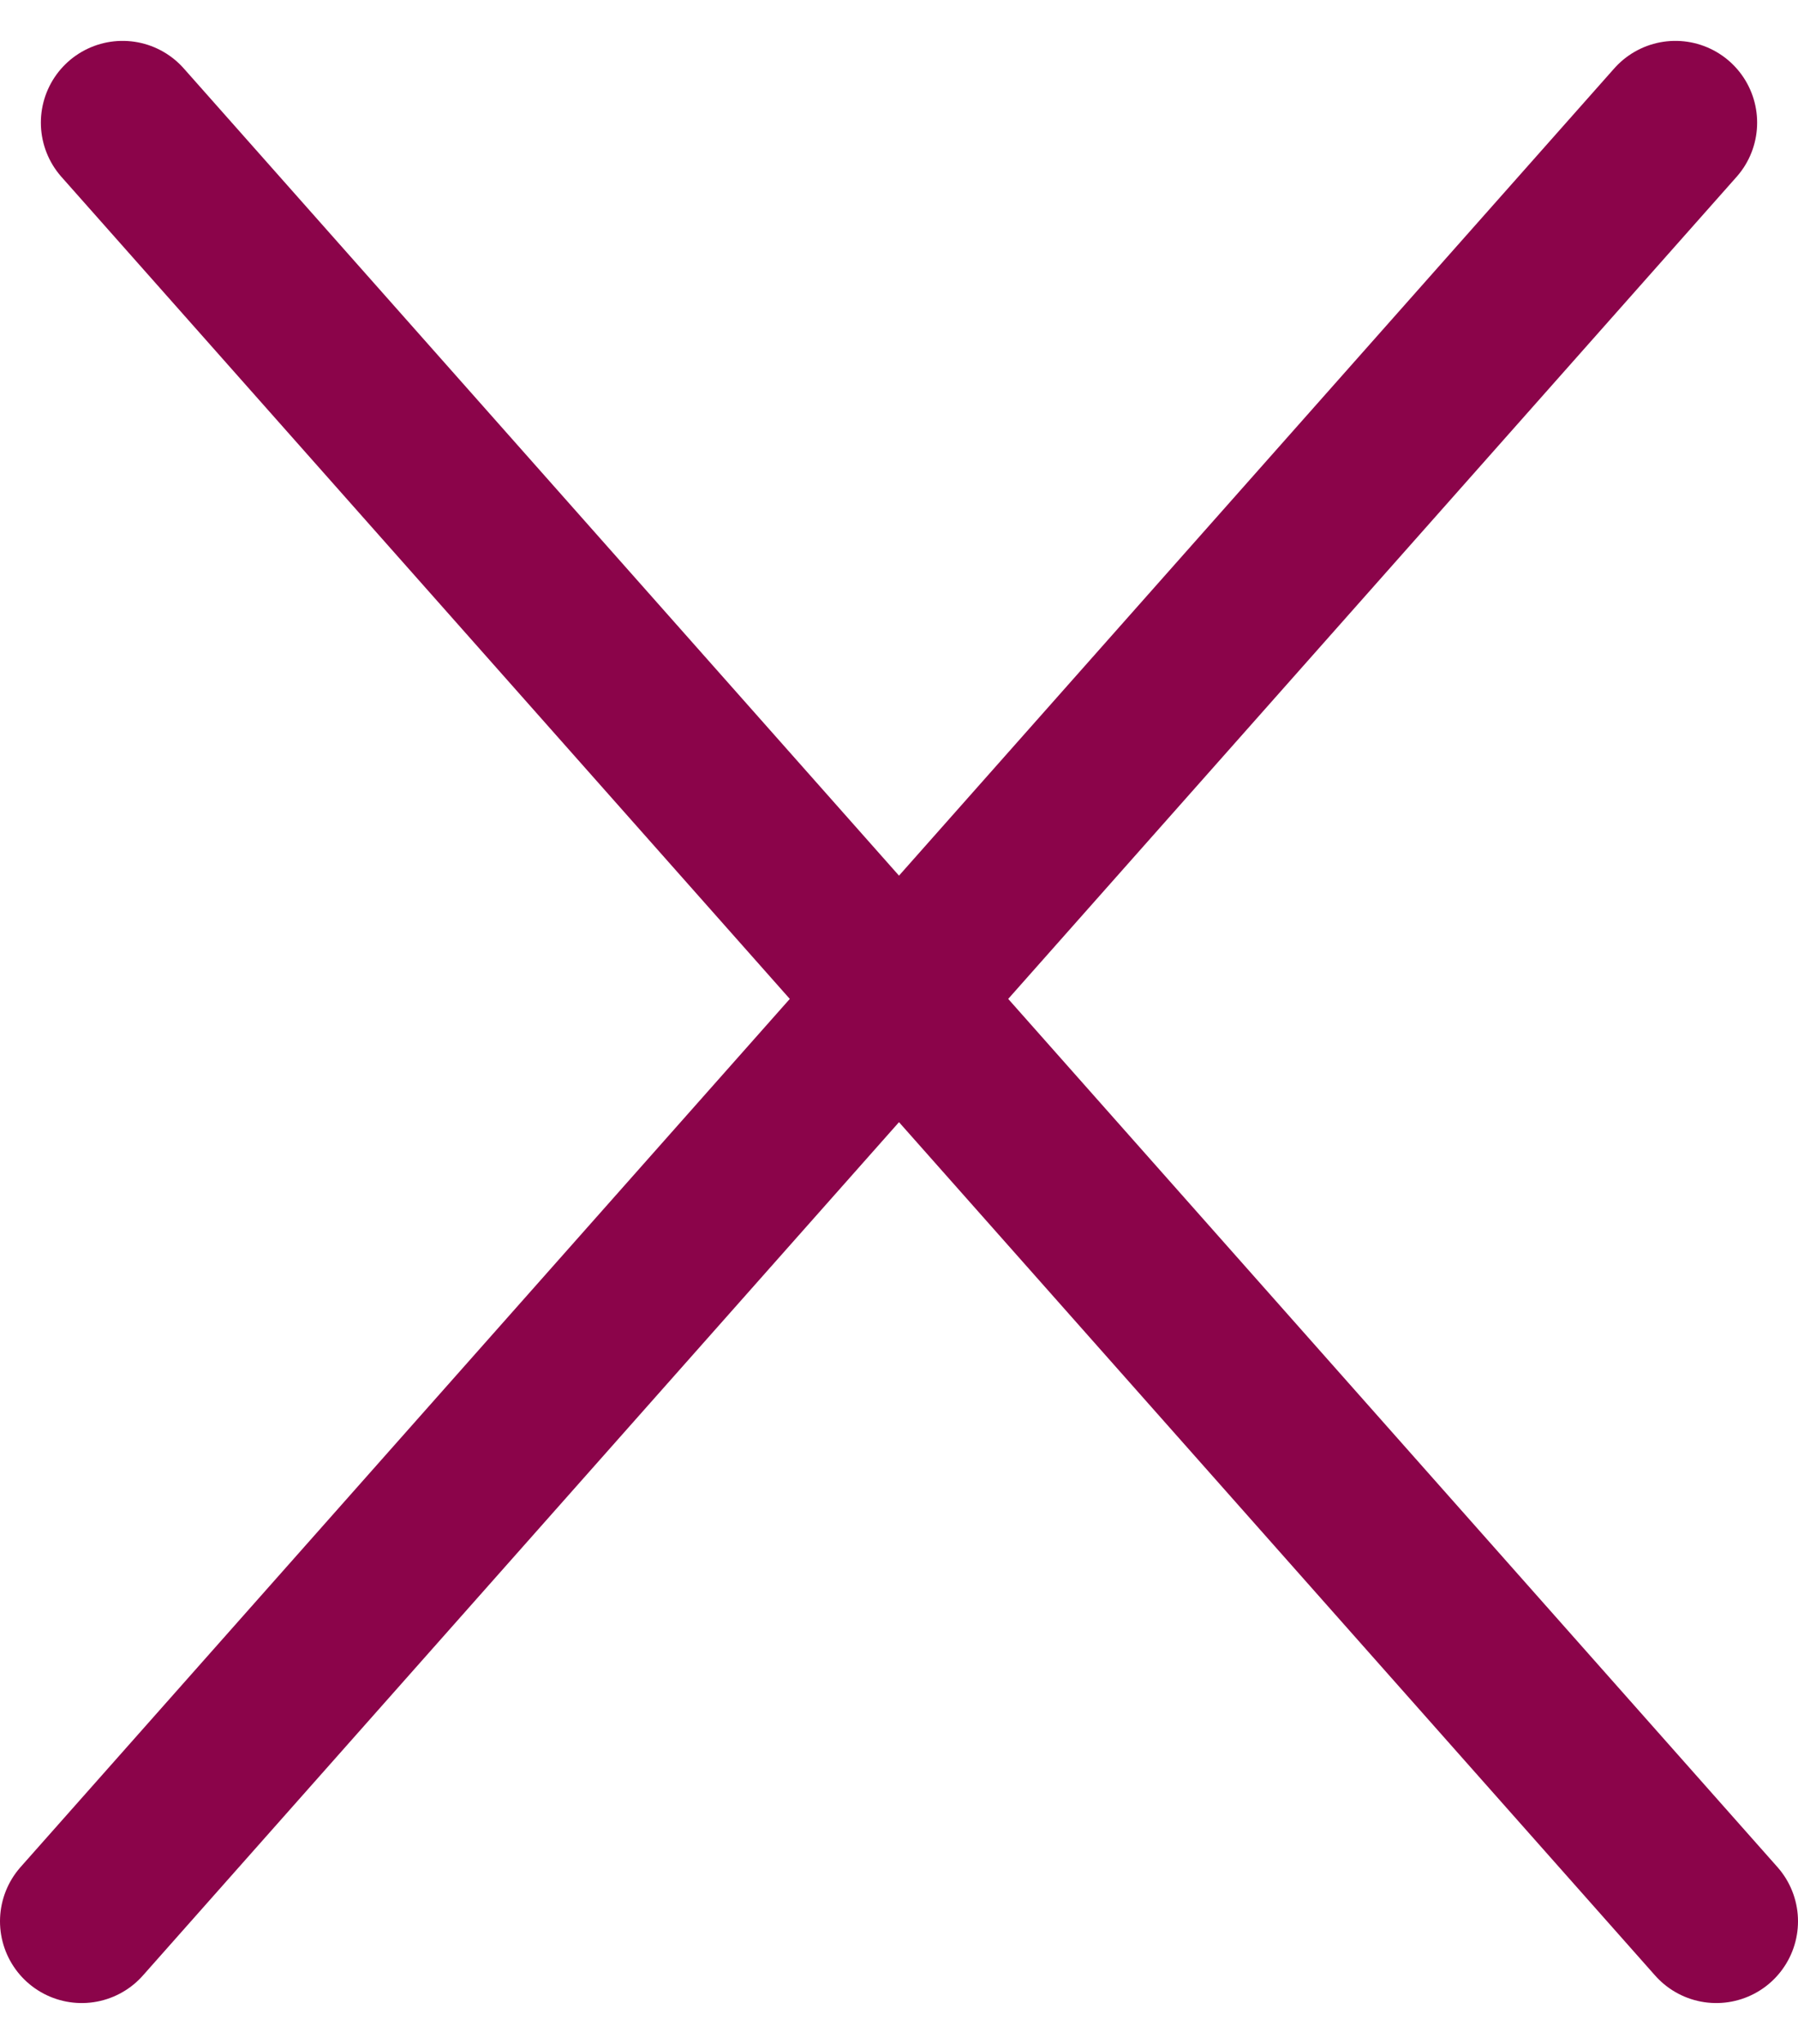 <?xml version="1.0" encoding="UTF-8"?>
<svg width="22px" height="25px" viewBox="0 0 22 25" version="1.1" xmlns="http://www.w3.org/2000/svg" xmlns:xlink="http://www.w3.org/1999/xlink">
    <!-- Generator: Sketch 54 (76480) - https://sketchapp.com -->
    <title>Group 3</title>
    <desc>Created with Sketch.</desc>
    <g id="Page-1" stroke="none" stroke-width="1" fill="none" fill-rule="evenodd" stroke-linecap="round" stroke-linejoin="round">
        <g id="Media-lightbox_1" transform="translate(-968, -136)" stroke="#8B044A" stroke-width="2">
            <g id="Group-3" transform="translate(969, 137)">
                <path d="M0.5,0.5 L20,22.5" id="Line-2" transform="translate(10, 11.5) scale(-1, 1) translate(-10, -11.5) "></path>
                <path d="M0.5,0.5 L20,22.5" id="Line-2"></path>
            </g>
        </g>
    </g>
</svg>